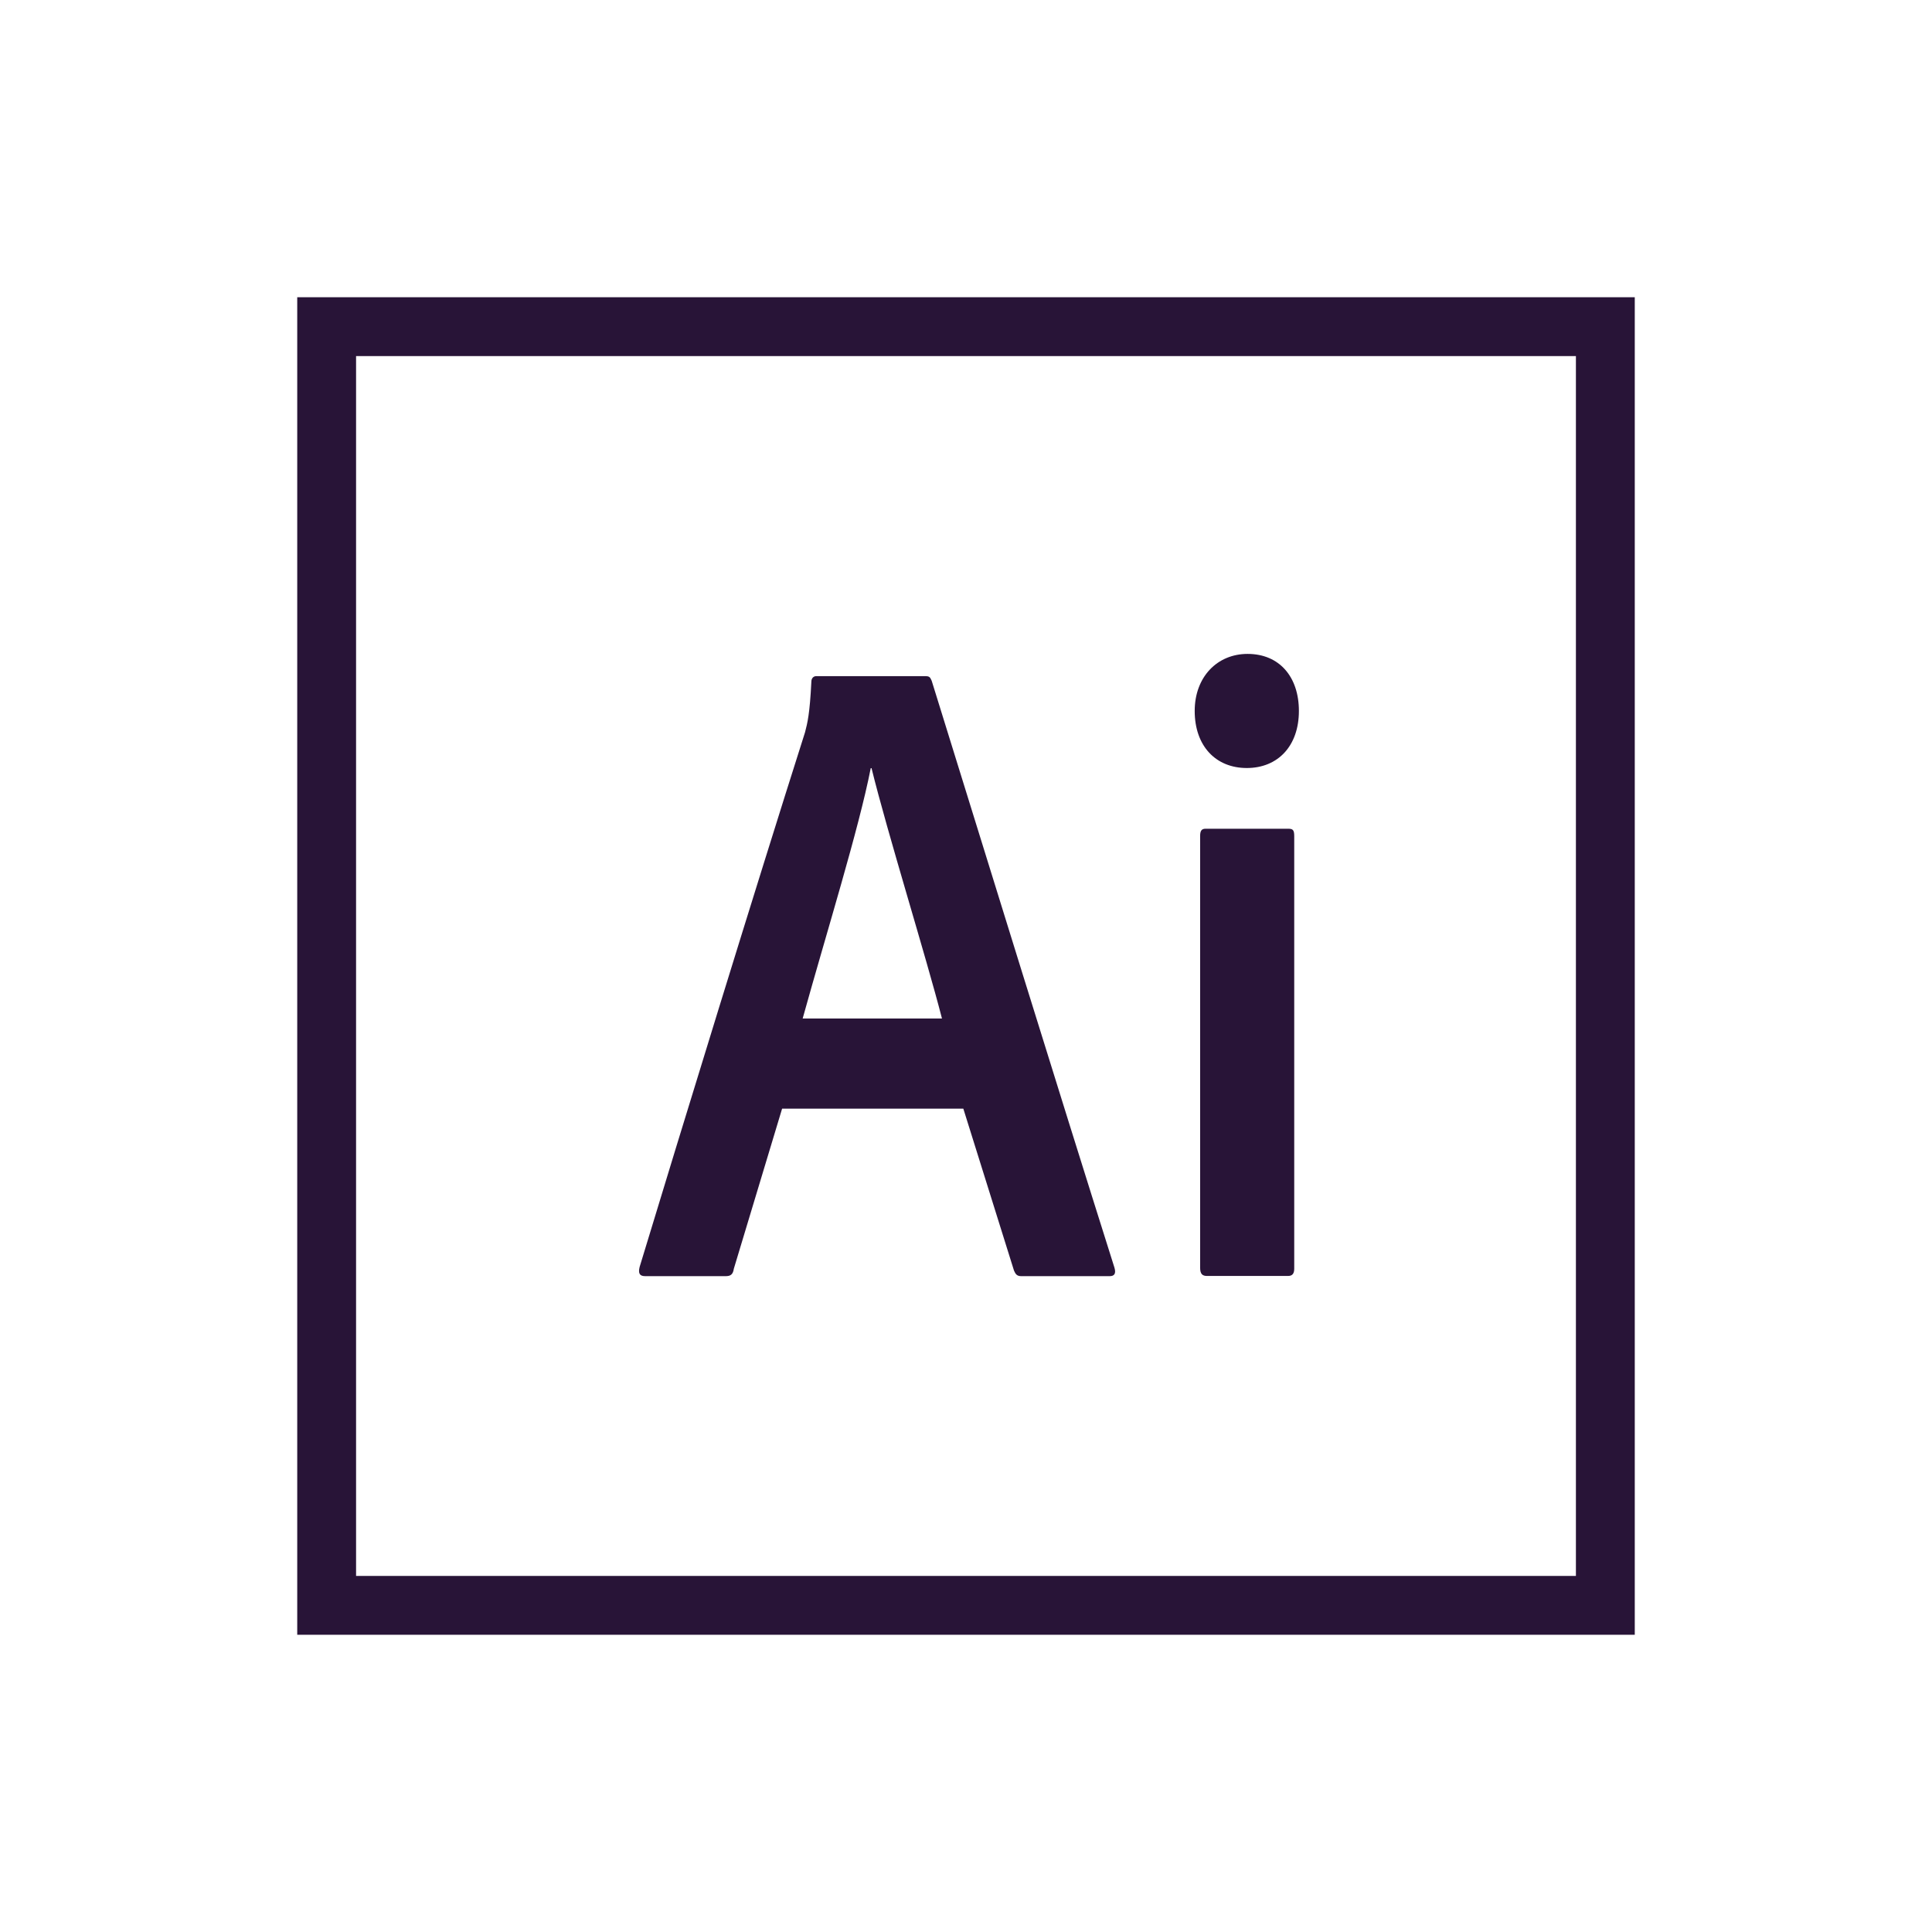 <svg width="130" height="130" viewBox="0 0 130 130" fill="none" xmlns="http://www.w3.org/2000/svg">
<path d="M20 20V110H110V20H20ZM106.04 106.041H23.959V23.96H106.04V106.041H106.04Z" fill="#281437"/>
<path d="M52.626 74.599L49.377 85.373C49.324 85.745 49.163 85.869 48.844 85.869H43.411C43.039 85.869 42.933 85.682 43.039 85.25C45.915 75.776 50.761 59.987 54.169 49.274C54.33 48.655 54.489 48.036 54.595 45.869C54.595 45.621 54.755 45.497 54.915 45.497H62.265C62.531 45.497 62.584 45.559 62.691 45.807C66.631 58.5 70.945 72.494 74.993 85.311C75.099 85.683 74.993 85.869 74.674 85.869H68.708C68.442 85.869 68.335 85.745 68.23 85.497L64.82 74.599H52.626V74.599ZM63.383 68.531C62.318 64.382 59.708 56.024 58.644 51.689H58.59C57.791 55.776 55.608 62.773 54.01 68.531H63.383Z" fill="#281437"/>
<path d="M80.389 47.839C80.389 45.548 81.906 44 83.946 44C86.092 44 87.4 45.548 87.4 47.839C87.4 50.192 85.987 51.678 83.894 51.678C81.801 51.678 80.389 50.192 80.389 47.839ZM80.754 56.26C80.754 55.888 80.859 55.764 81.121 55.764H86.667C86.981 55.764 87.086 55.827 87.086 56.26V85.362C87.086 85.672 86.981 85.857 86.667 85.857H81.225C80.911 85.857 80.754 85.733 80.754 85.3V56.26H80.754Z" fill="#281437"/>
</svg>
